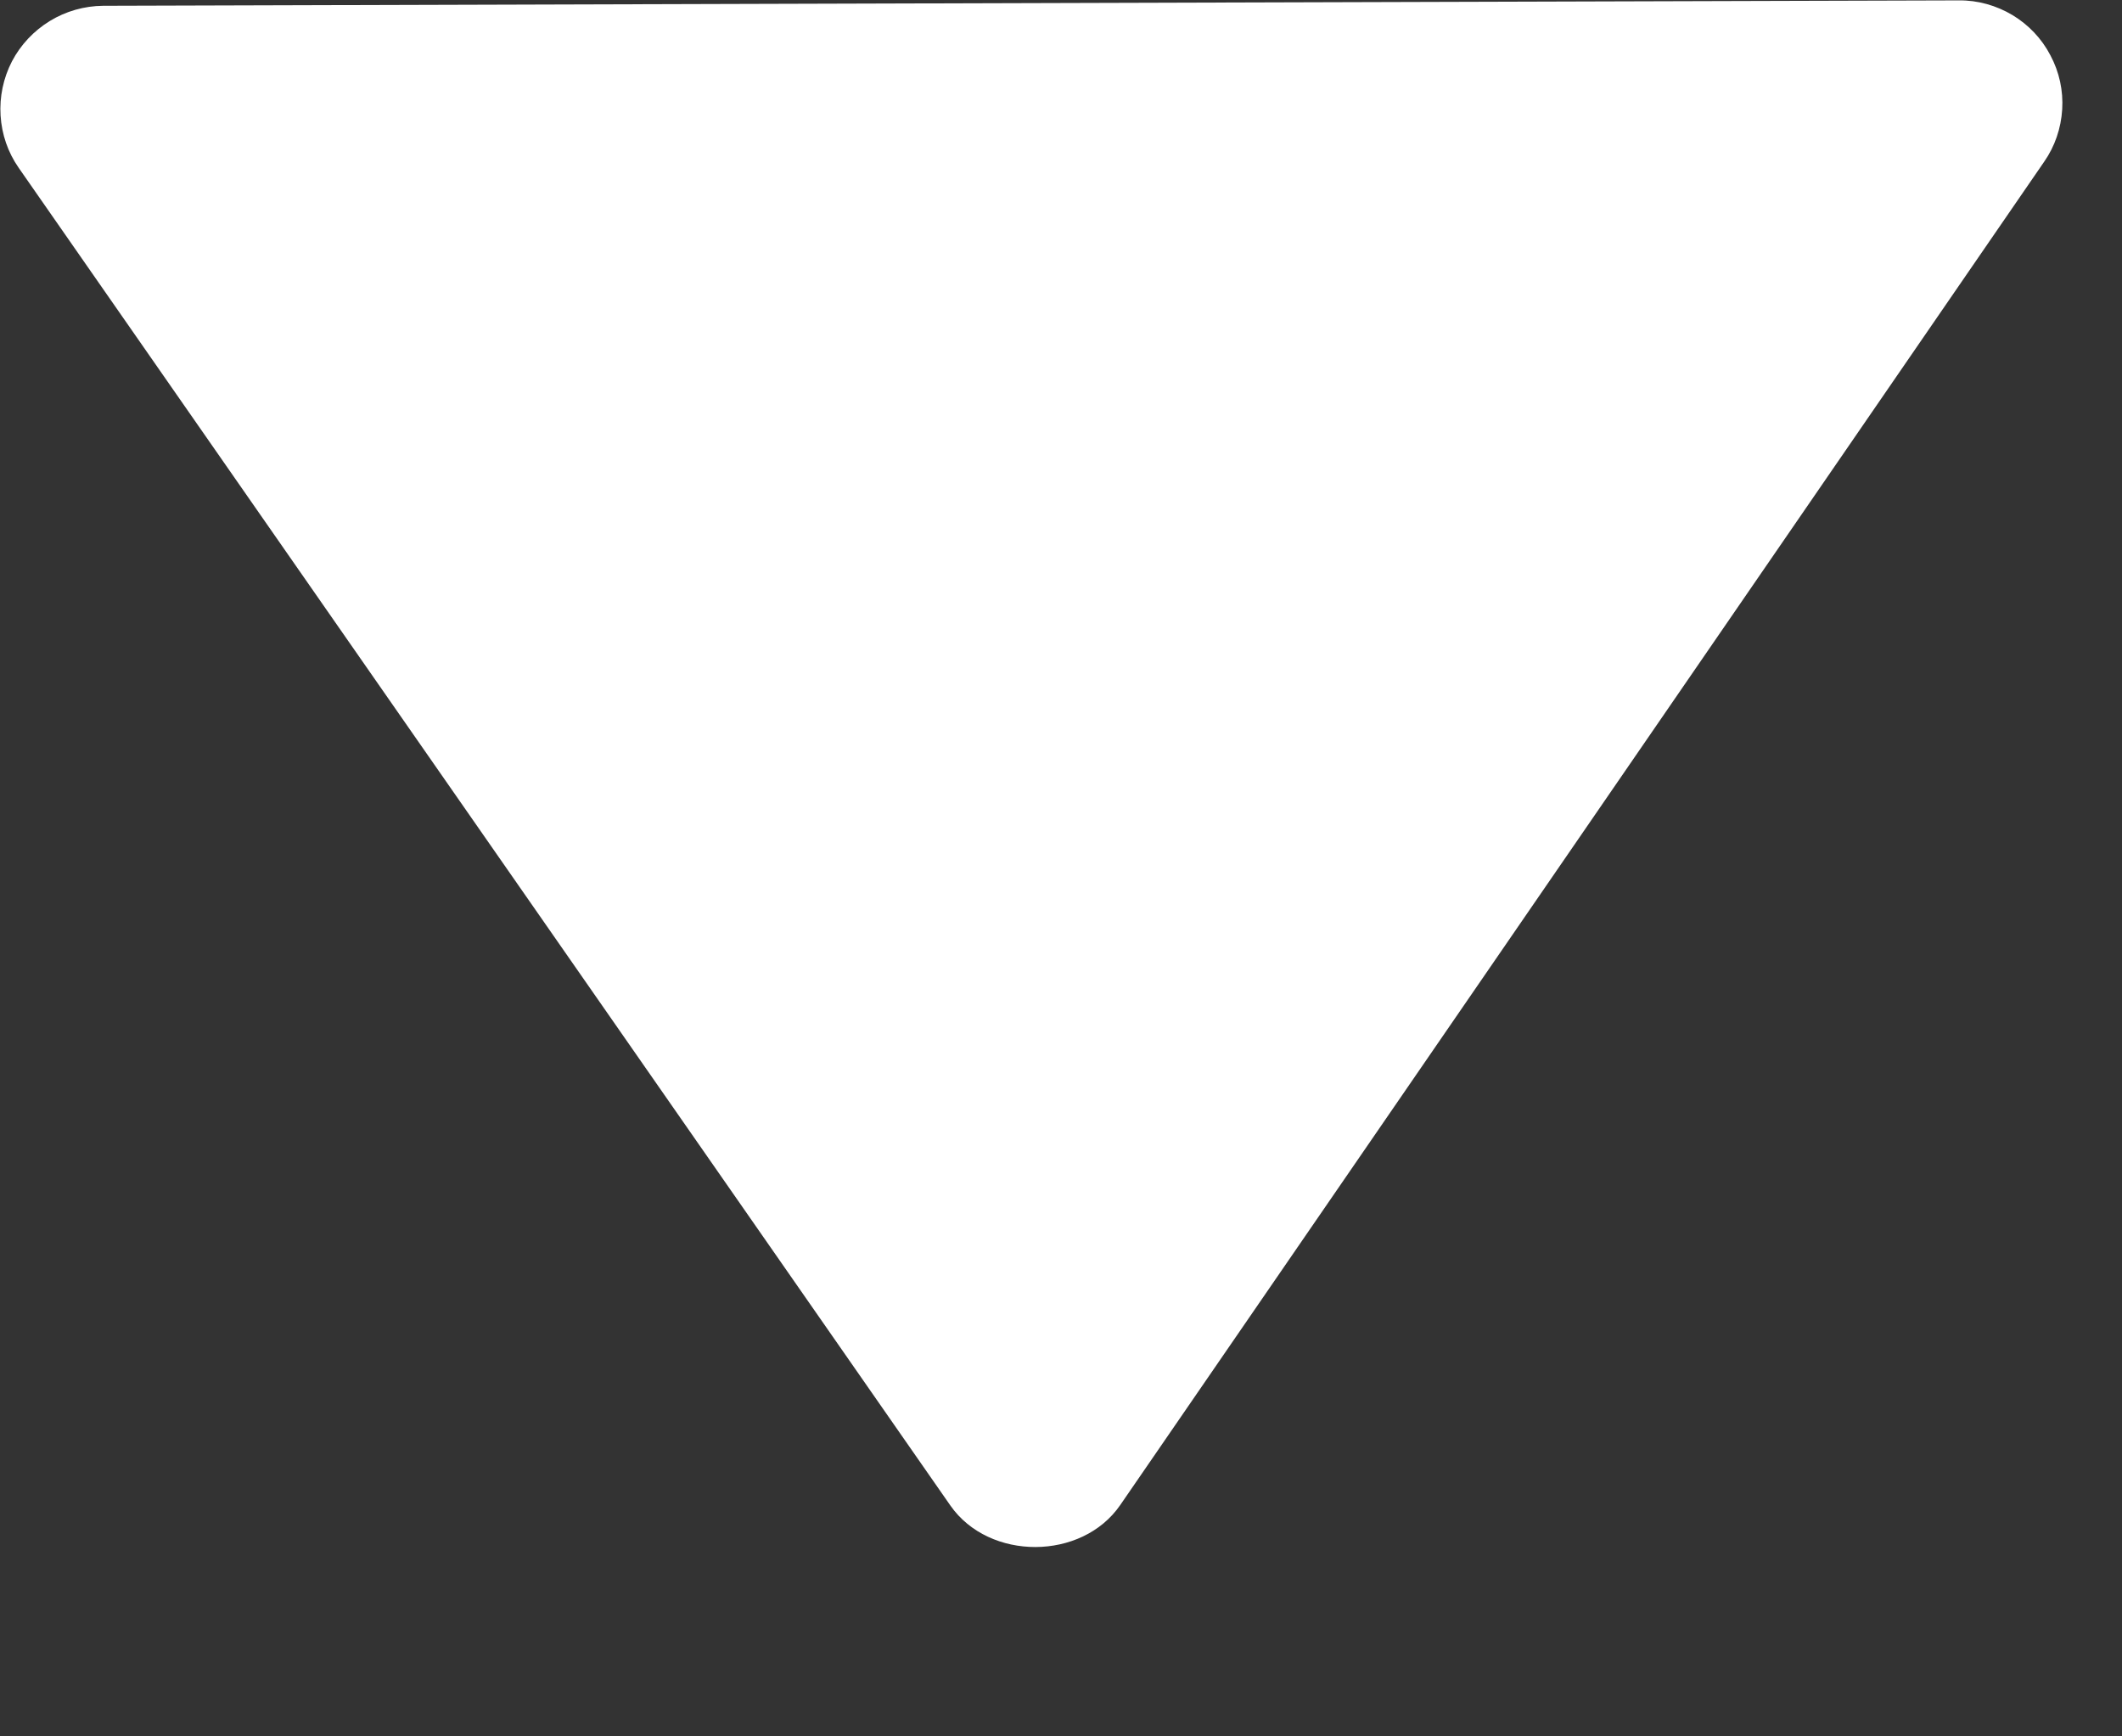 <svg width="11" height="9" viewBox="0 0 11 9" fill="none" xmlns="http://www.w3.org/2000/svg">
<rect x="0" y="0" width="11" height="9" fill="#333333" stroke="none"/>
<path d="M10.155 0.002L0.534 0.03C0.437 0.031 0.341 0.058 0.258 0.109C0.175 0.16 0.107 0.232 0.062 0.318C0.017 0.405 -0.003 0.502 0.003 0.599C0.009 0.696 0.041 0.79 0.097 0.87L4.927 7.804C5.128 8.091 5.608 8.09 5.807 7.801L10.596 0.839C10.652 0.759 10.684 0.665 10.69 0.567C10.696 0.47 10.675 0.373 10.629 0.287C10.584 0.2 10.515 0.128 10.432 0.078C10.348 0.028 10.252 0.001 10.155 0.002Z" fill="white"/>
</svg>
